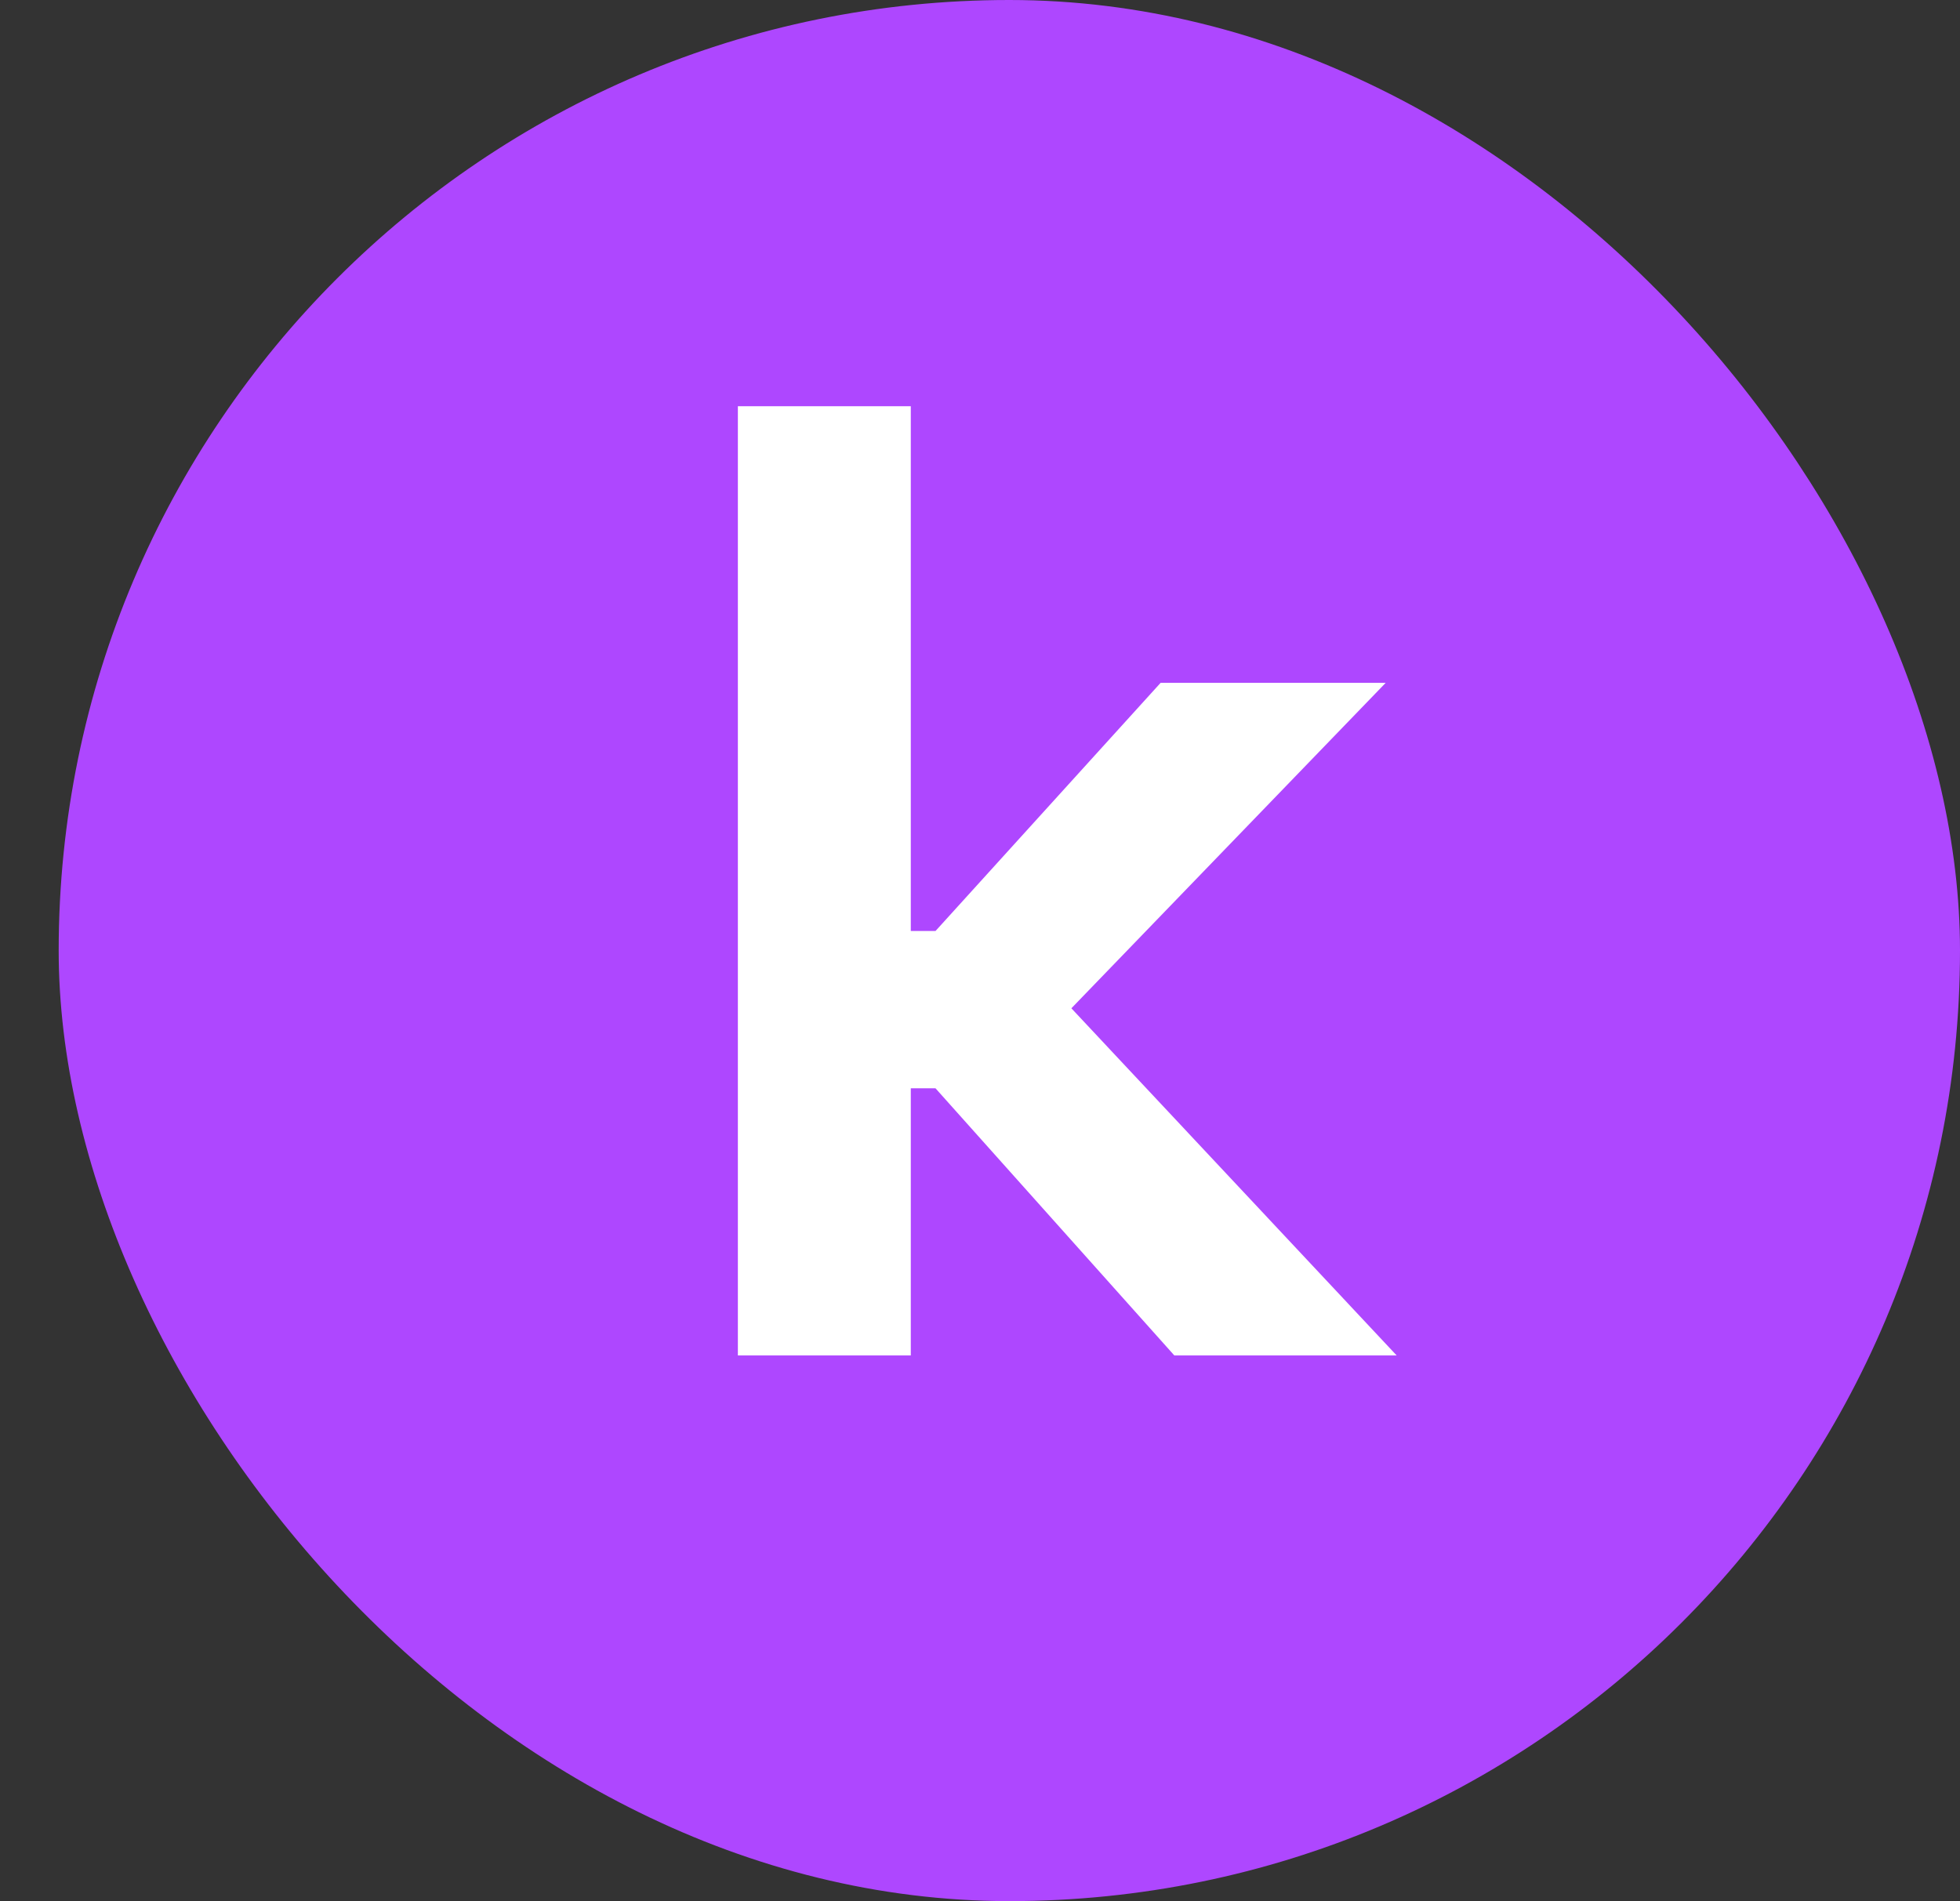 <svg width="334" height="324" viewBox="0 0 334 324" fill="none" xmlns="http://www.w3.org/2000/svg">
<rect x="0" y="0" width="334" height="324" fill="#333333" stroke="none"/>
<rect x="10" width="324" height="324" rx="162" fill="#AE47FF"/>
<path d="M125.739 231V69.235H155.207V158.668H159.417L197.773 116.378H236.129L182.571 171.84L238 231H200.112L159.417 185.475H155.207V231H125.739Z" fill="white"/>
</svg>
